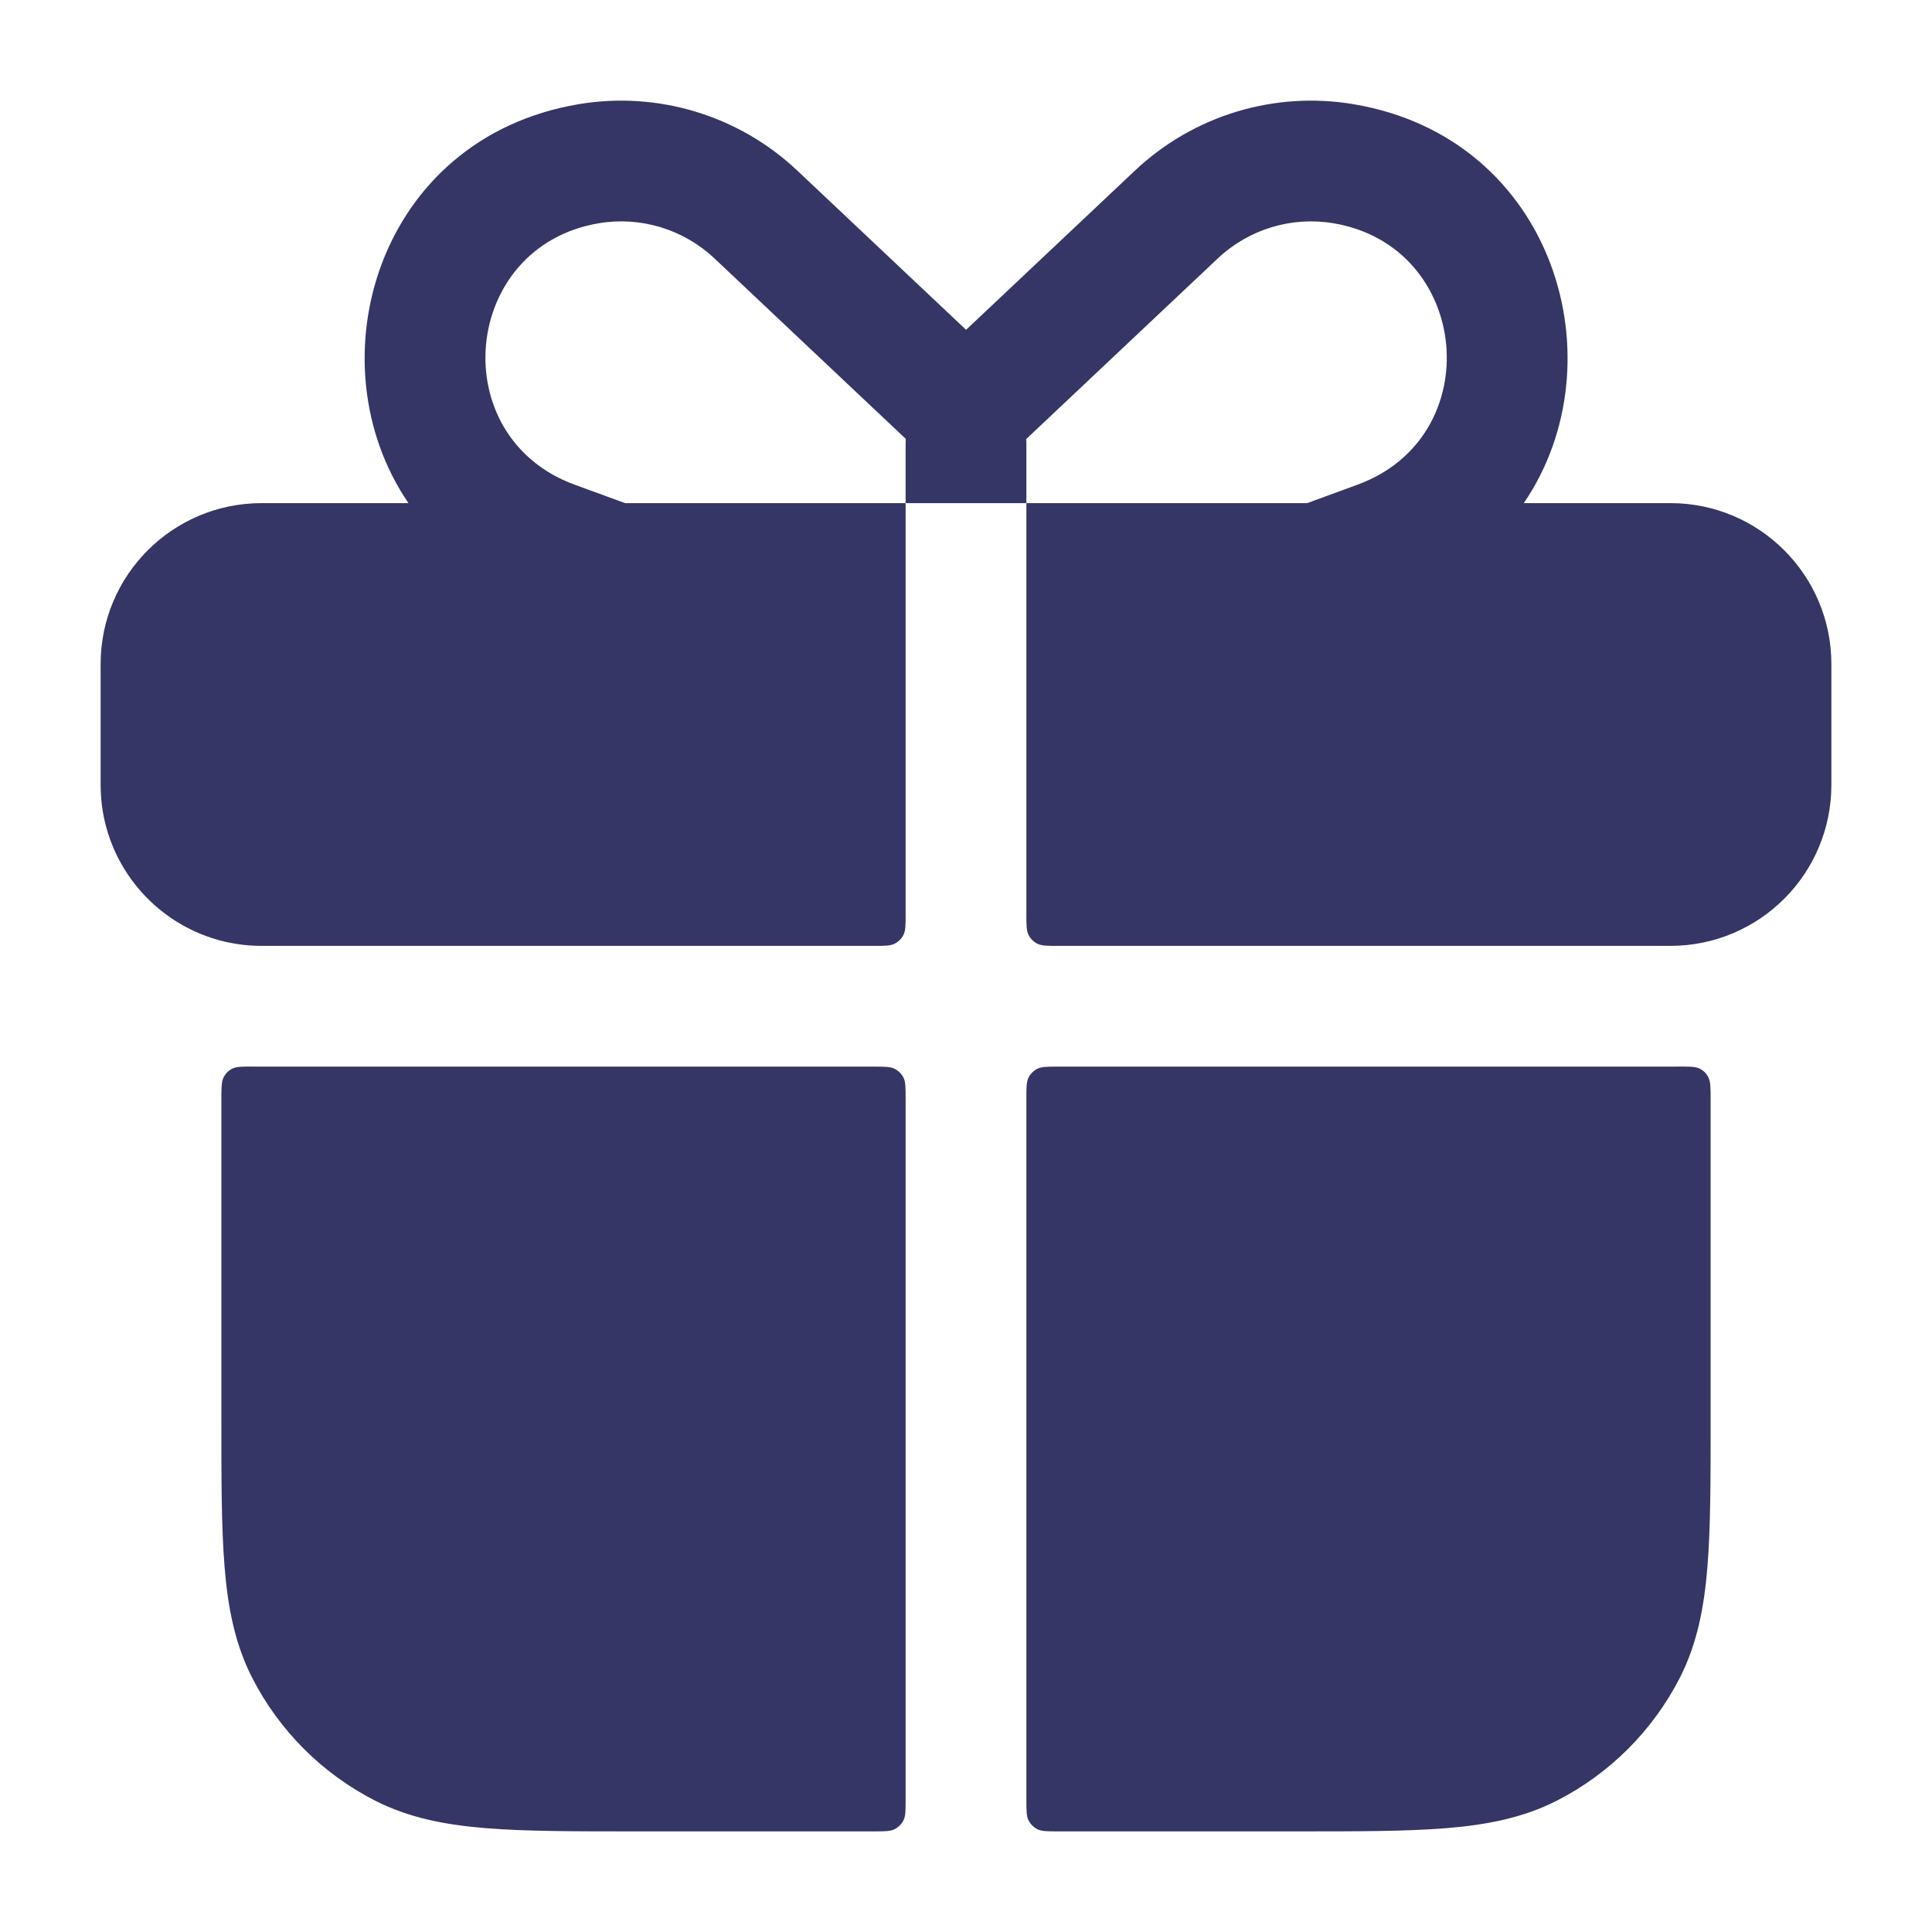 <svg width="24" height="24" viewBox="0 0 24 24" fill="none" xmlns="http://www.w3.org/2000/svg">
<path fill-rule="evenodd" clip-rule="evenodd" d="M16.818 1.295C19.317 1.718 20.125 4.499 18.929 6.25H20.75C21.855 6.25 22.75 7.145 22.75 8.25L22.75 9.75C22.75 10.855 21.855 11.75 20.75 11.75H13.15C13.01 11.75 12.94 11.75 12.886 11.723C12.839 11.699 12.801 11.661 12.777 11.614C12.75 11.56 12.75 11.49 12.75 11.35V6.25H11.25V5.505C11.25 5.487 11.251 5.469 11.252 5.452L8.874 3.209C8.489 2.847 7.956 2.685 7.435 2.774C5.73 3.063 5.513 5.424 7.136 6.02L7.765 6.25H11.25L11.25 11.35C11.25 11.49 11.25 11.56 11.223 11.614C11.199 11.661 11.161 11.699 11.113 11.723C11.06 11.75 10.99 11.75 10.85 11.75H3.25C3.099 11.75 2.953 11.733 2.812 11.702C1.918 11.502 1.25 10.704 1.25 9.75V8.25C1.25 7.145 2.145 6.25 3.25 6.25H5.074C3.878 4.499 4.685 1.718 7.184 1.295C8.169 1.128 9.176 1.433 9.903 2.118L12.001 4.097L14.1 2.118C14.827 1.433 15.833 1.128 16.818 1.295ZM12.75 6.25H16.238L16.866 6.02C18.49 5.424 18.272 3.063 16.568 2.774C16.046 2.685 15.514 2.847 15.129 3.209L12.748 5.454C12.749 5.471 12.75 5.488 12.75 5.505L12.75 6.25Z" fill="#353566"/>
<path d="M3.21 13.25C3.031 13.248 2.942 13.247 2.888 13.274C2.837 13.3 2.804 13.332 2.778 13.383C2.75 13.437 2.75 13.517 2.75 13.676L2.75 17.632C2.75 18.375 2.75 18.978 2.79 19.467C2.831 19.972 2.919 20.422 3.131 20.839C3.467 21.497 4.002 22.033 4.661 22.369C5.079 22.581 5.528 22.669 6.033 22.71C6.522 22.75 7.125 22.75 7.868 22.75H10.85C10.99 22.75 11.06 22.75 11.113 22.723C11.161 22.699 11.199 22.66 11.223 22.613C11.25 22.56 11.25 22.49 11.25 22.35V13.65C11.25 13.51 11.25 13.44 11.223 13.386C11.199 13.339 11.161 13.301 11.113 13.277C11.06 13.25 10.99 13.25 10.85 13.25H3.25C3.236 13.25 3.223 13.25 3.21 13.25Z" fill="#353566"/>
<path d="M12.75 22.35C12.75 22.49 12.75 22.56 12.777 22.613C12.801 22.66 12.839 22.699 12.886 22.723C12.94 22.75 13.01 22.75 13.15 22.75H16.132C16.875 22.75 17.478 22.75 17.967 22.71C18.472 22.669 18.922 22.581 19.339 22.369C19.997 22.033 20.533 21.497 20.869 20.839C21.081 20.422 21.169 19.972 21.21 19.467C21.25 18.978 21.25 18.375 21.25 17.632V13.676C21.25 13.517 21.25 13.437 21.222 13.383C21.196 13.332 21.163 13.3 21.112 13.274C21.058 13.247 20.968 13.248 20.79 13.25C20.777 13.25 20.763 13.25 20.75 13.25H13.15C13.01 13.25 12.94 13.25 12.886 13.277C12.839 13.301 12.801 13.339 12.777 13.386C12.75 13.44 12.75 13.51 12.75 13.65V22.35Z" fill="#353566"/>
</svg>
